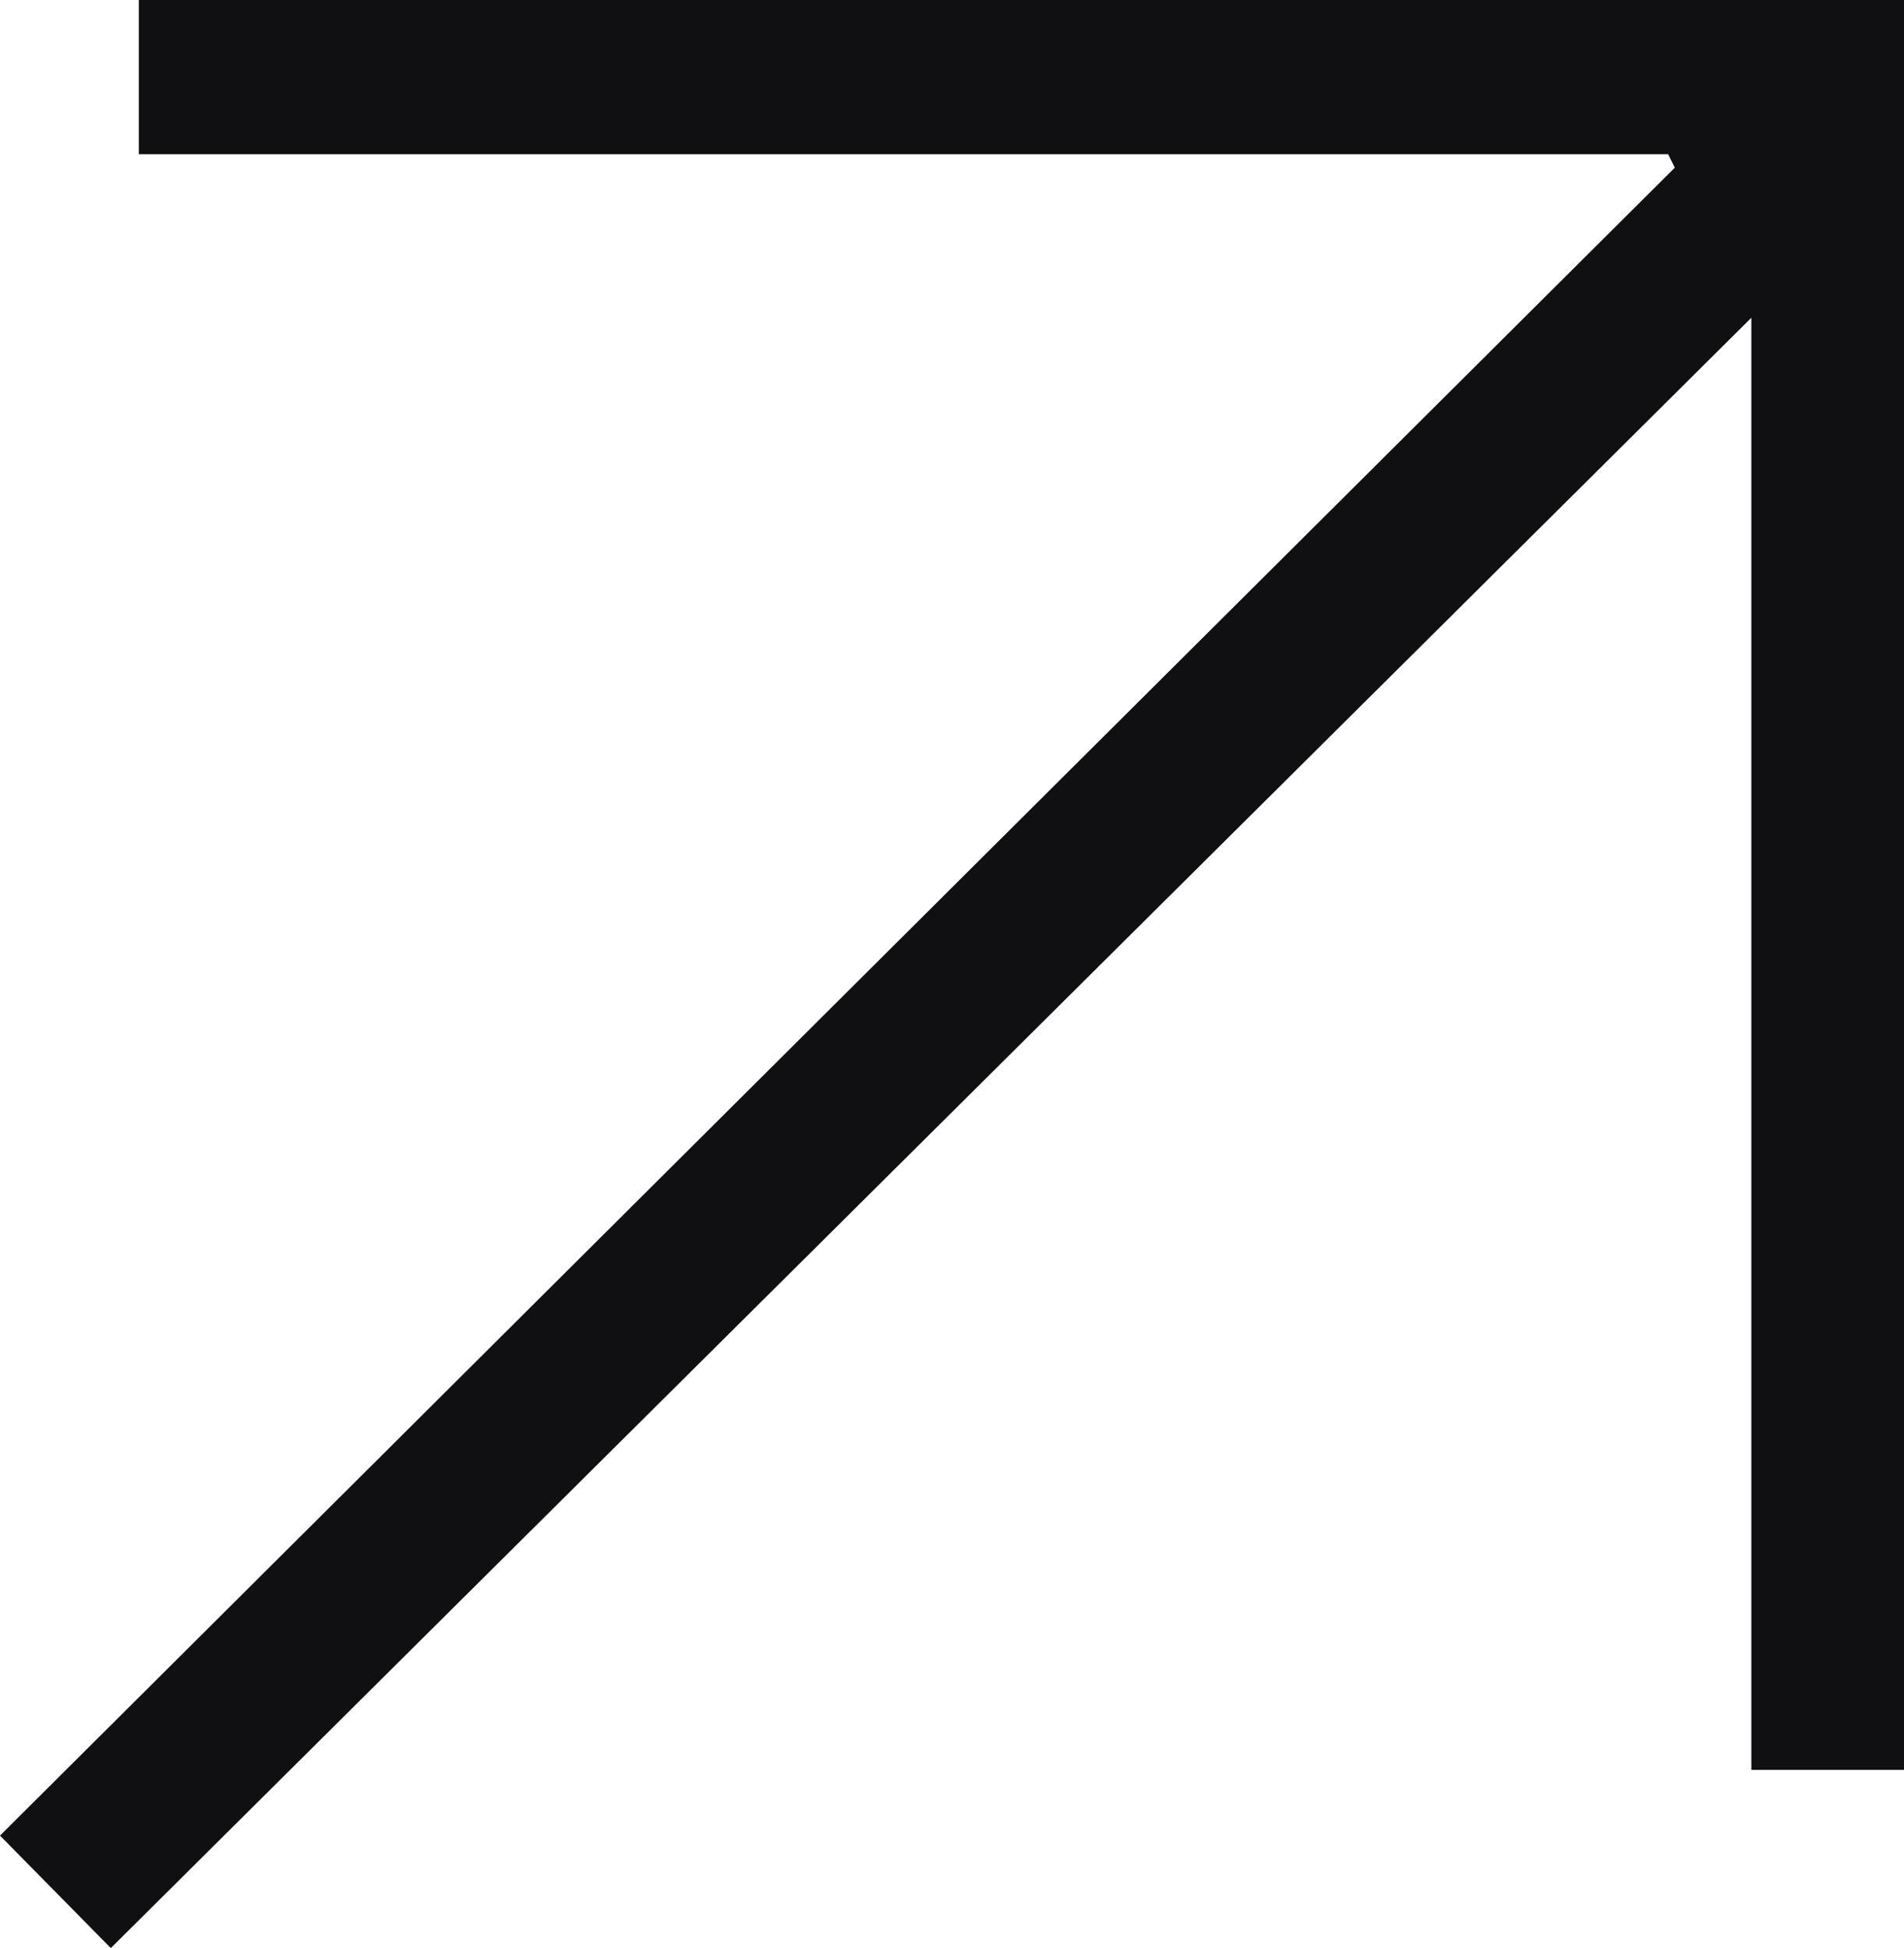 <svg xmlns="http://www.w3.org/2000/svg" viewBox="0 0 227.14 232.42"><defs><style>.cls-1{fill:#100f12;}</style></defs><title>Стрелка диагональная</title><g id="Слой_2" data-name="Слой 2"><g id="Слой_1-2" data-name="Слой 1"><path class="cls-1" d="M199,18.4H16.56V0H227.14V211.16H208.93V37.91L13.22,232.42,0,219,199.8,20Z"/></g></g></svg>
